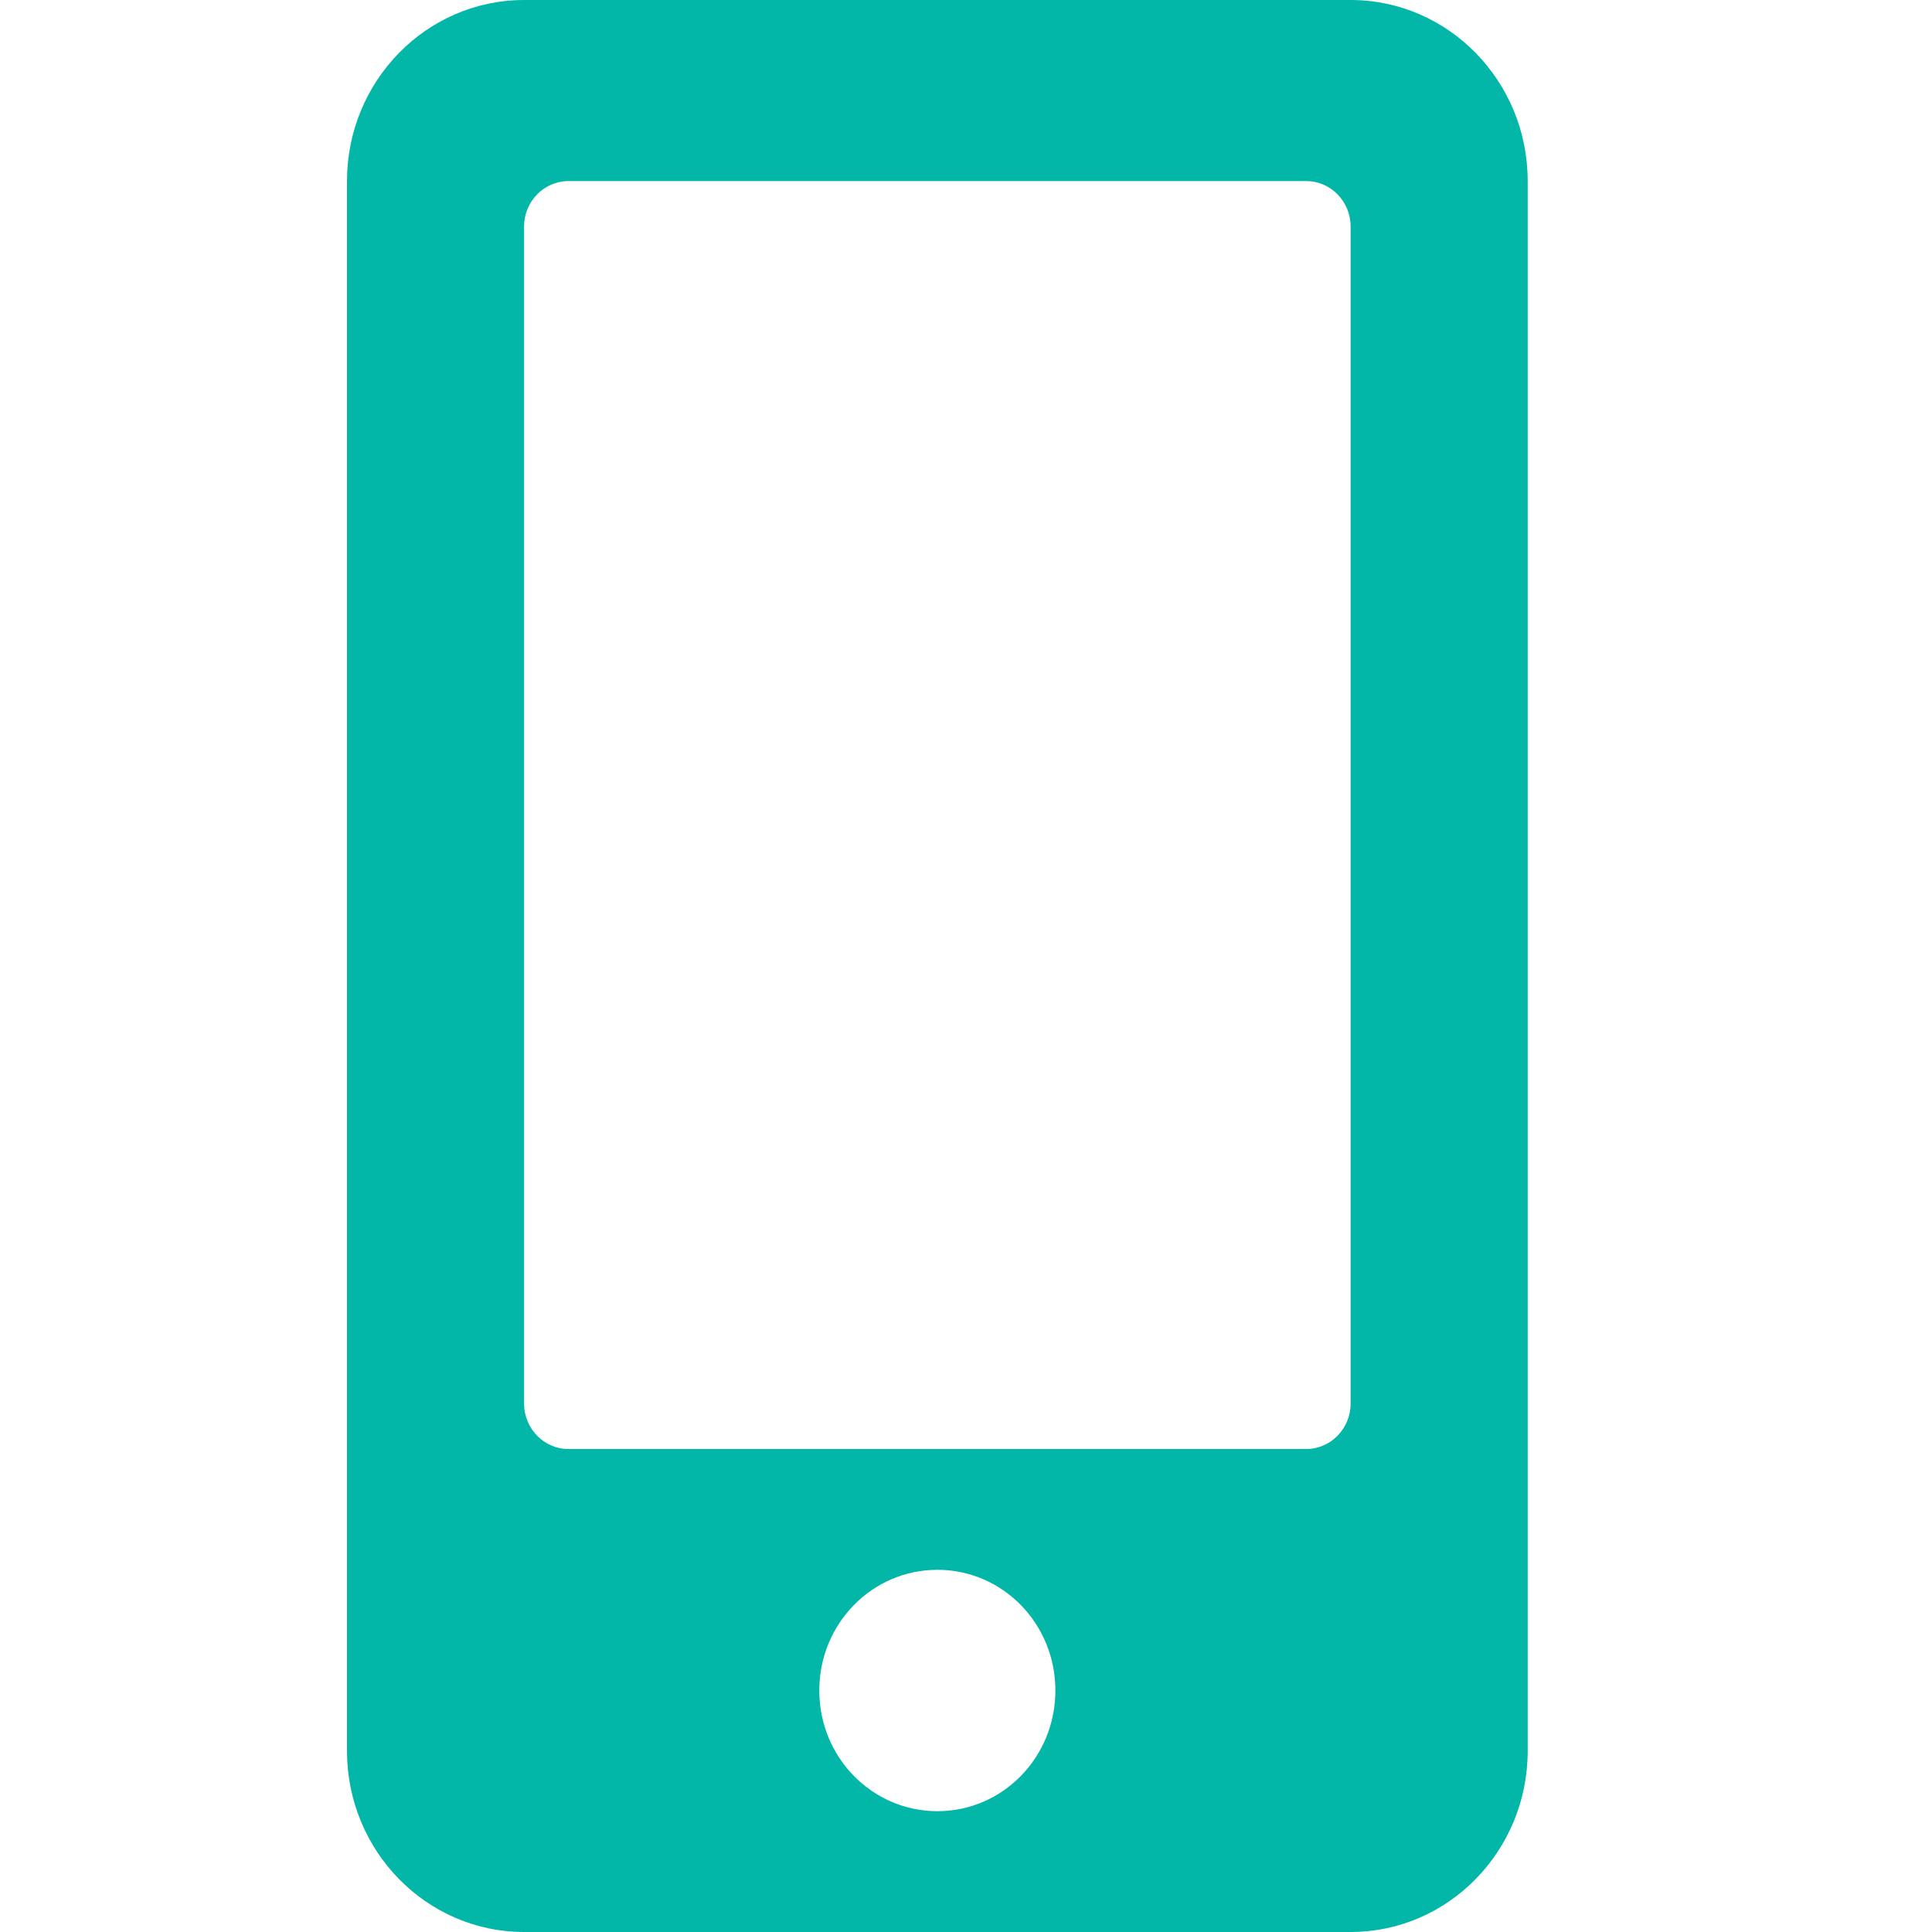 <svg width="15" height="15" viewBox="0 0 15 15" fill="none" xmlns="http://www.w3.org/2000/svg">
<g clip-path="url(#clip0_40_11)">
<path d="M10.486 0H4.069C3.31 0 2.694 0.63 2.694 1.406V13.594C2.694 14.37 3.31 15 4.069 15H10.486C11.245 15 11.861 14.37 11.861 13.594V1.406C11.861 0.63 11.245 0 10.486 0ZM7.278 14.062C6.771 14.062 6.361 13.644 6.361 13.125C6.361 12.606 6.771 12.188 7.278 12.188C7.785 12.188 8.194 12.606 8.194 13.125C8.194 13.644 7.785 14.062 7.278 14.062ZM10.486 10.898C10.486 11.092 10.331 11.25 10.142 11.25H4.413C4.224 11.25 4.069 11.092 4.069 10.898V1.758C4.069 1.564 4.224 1.406 4.413 1.406H10.142C10.331 1.406 10.486 1.564 10.486 1.758V10.898Z" fill="#02B7A8"/>
</g>
<defs>
<clipPath id="clip0_40_11">
<rect width="15" height="15" fill="white"/>
</clipPath>
</defs>
</svg>
